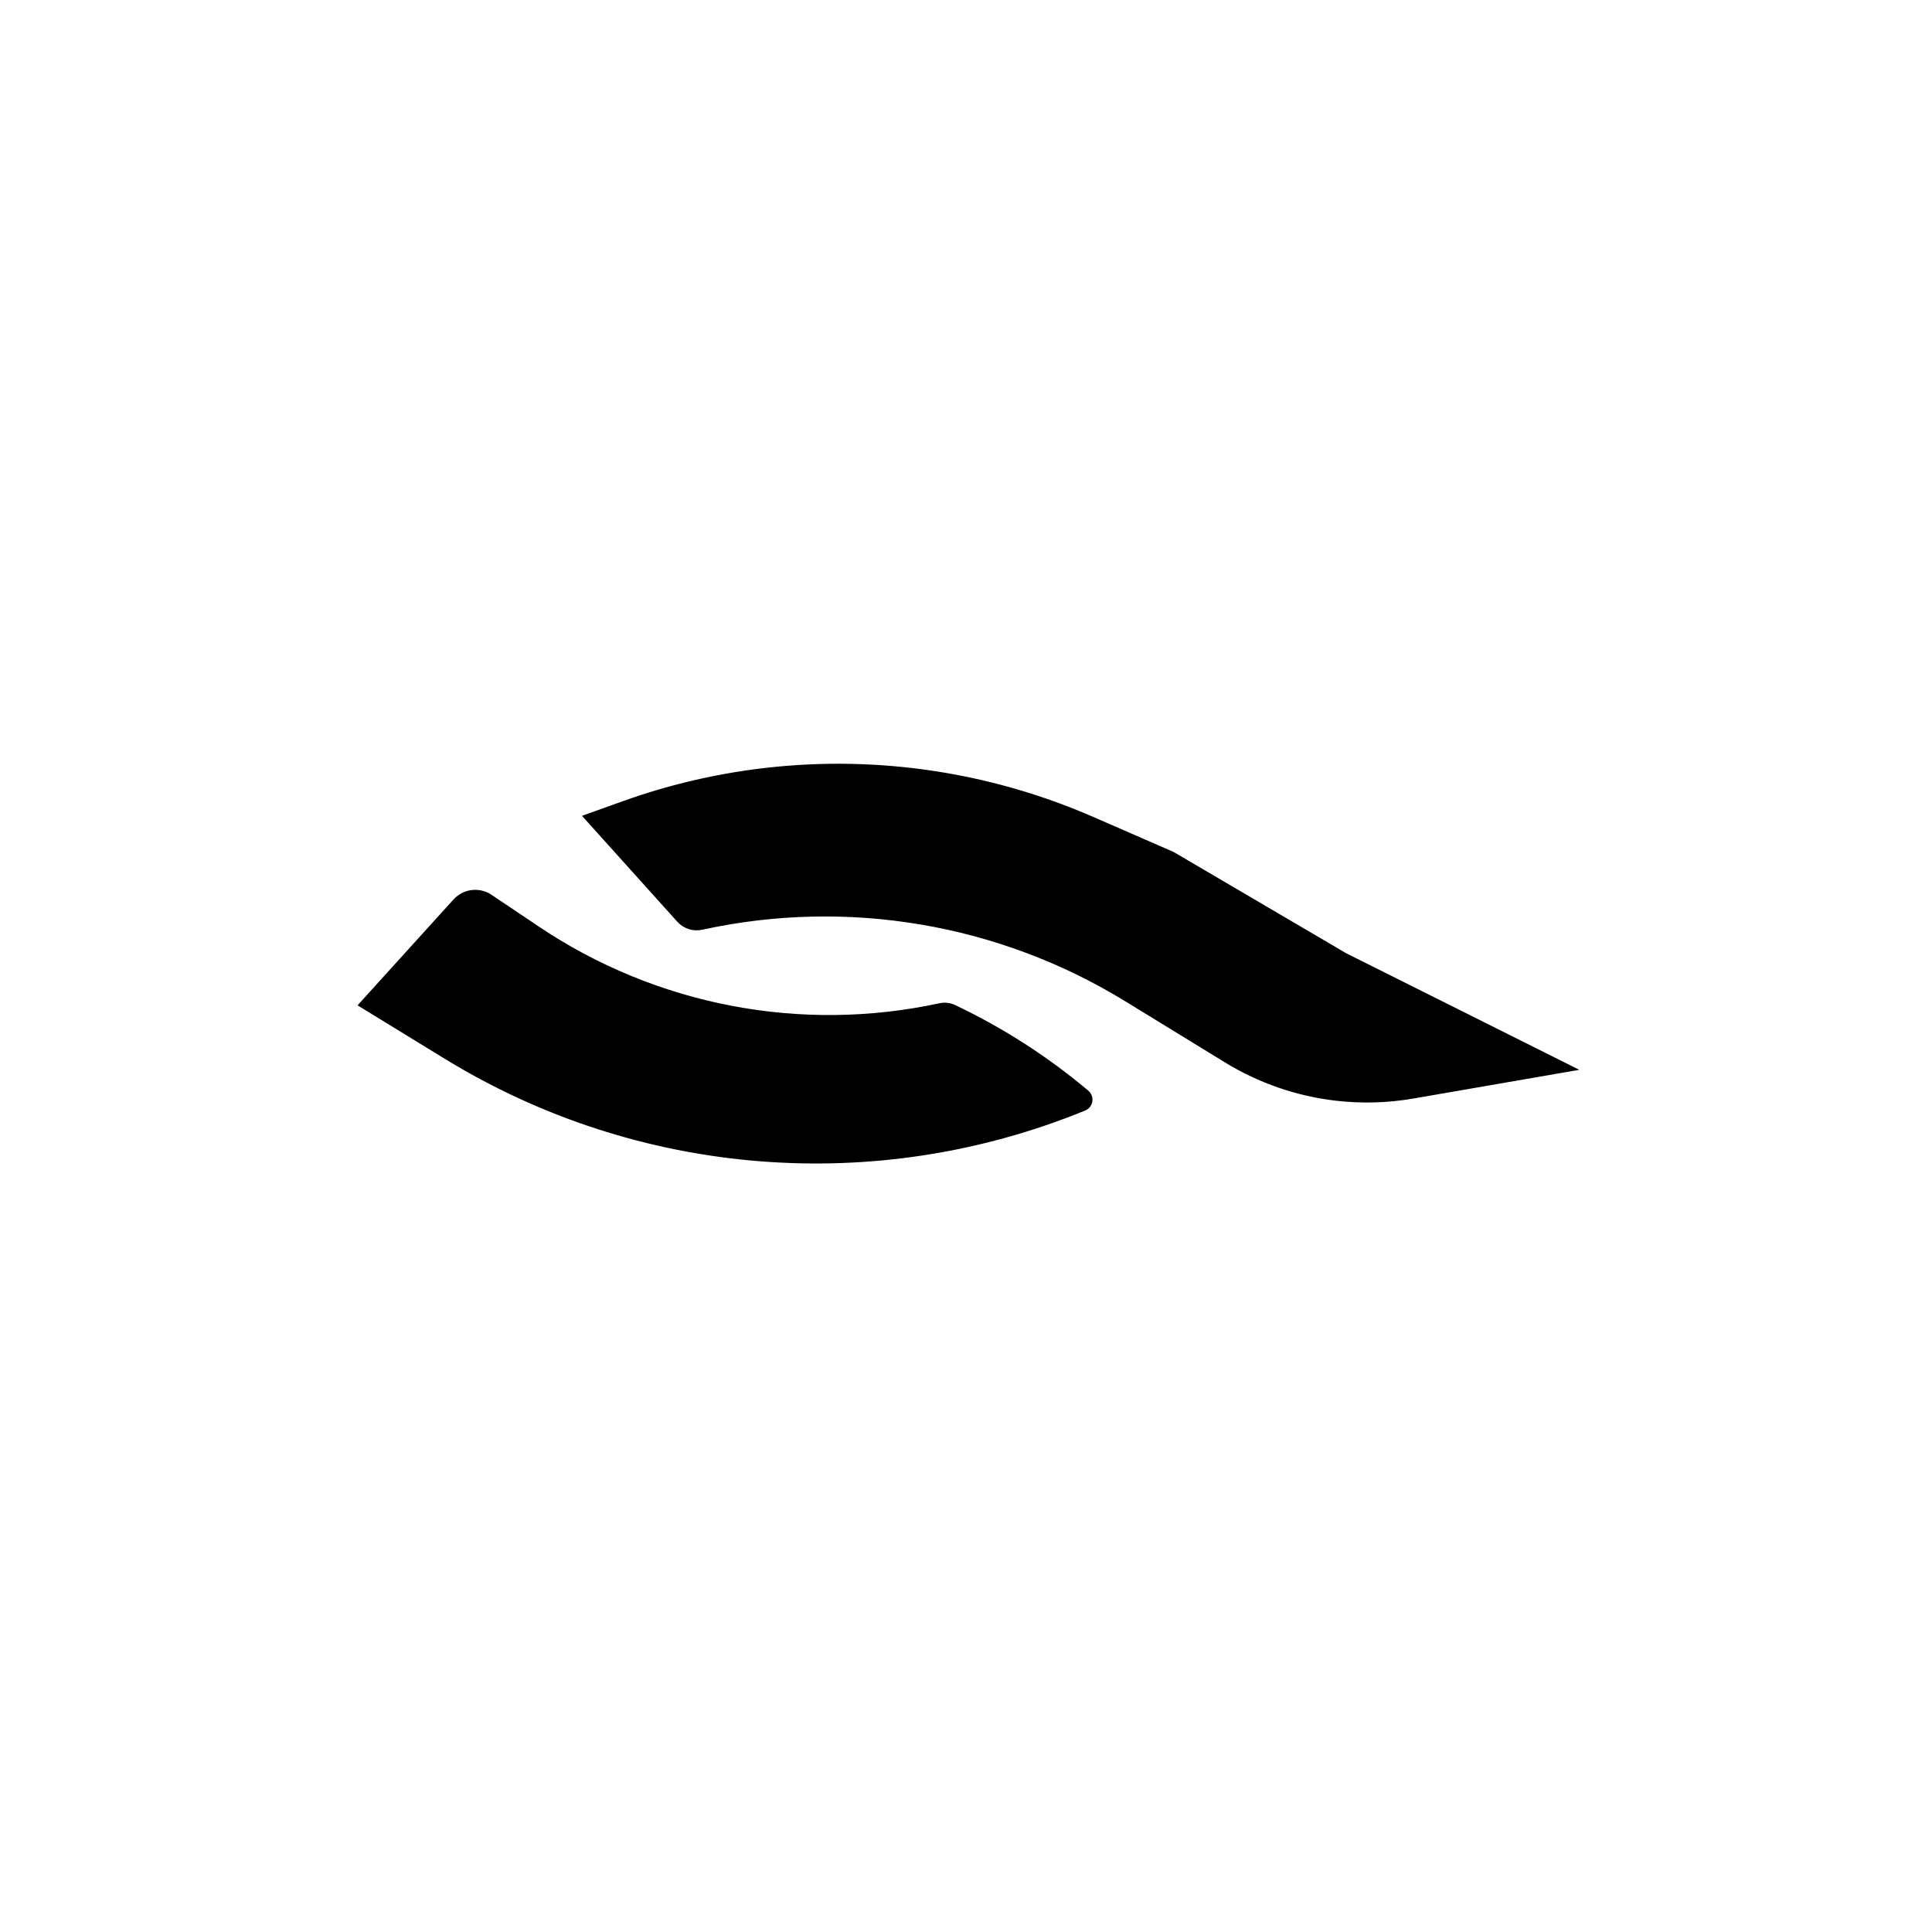 <svg width="320" height="320" viewBox="0 0 320 320" fill="none" xmlns="http://www.w3.org/2000/svg">
<path d="M75.482 149.319L60 166.403L73.902 174.927C105.783 194.477 145.034 197.61 179.554 183.472C180.562 183.059 180.76 181.727 179.927 181.025C173.295 175.441 165.976 170.727 158.148 166.999L157.964 166.912C157.271 166.582 156.487 166.491 155.736 166.653C132.665 171.652 108.553 167.039 88.956 153.877L81.14 148.627C79.344 147.421 76.935 147.715 75.482 149.319Z" fill="black"/>
<path d="M112.55 152.328L97.267 135.347L103.337 133.17C120.919 126.868 139.862 125.36 158.22 128.802C166.007 130.262 173.604 132.597 180.867 135.763L194.161 141.558L222.733 158.328L260 176.962L234.025 181.457C229.831 182.183 225.555 182.304 221.327 181.816C214.889 181.073 208.69 178.933 203.164 175.547L186.587 165.387C165.542 152.488 140.323 148.23 116.209 153.505C114.866 153.799 113.469 153.349 112.55 152.328Z" fill="black"/>
<path d="M75.482 149.319L60 166.403L73.902 174.927C105.783 194.477 145.034 197.61 179.554 183.472C180.562 183.059 180.76 181.727 179.927 181.025C173.295 175.441 165.976 170.727 158.148 166.999L157.964 166.912C157.271 166.582 156.487 166.491 155.736 166.653C132.665 171.652 108.553 167.039 88.956 153.877L81.14 148.627C79.344 147.421 76.935 147.715 75.482 149.319Z" stroke="black"/>
<path d="M112.55 152.328L97.267 135.347L103.337 133.17C120.919 126.868 139.862 125.36 158.22 128.802C166.007 130.262 173.604 132.597 180.867 135.763L194.161 141.558L222.733 158.328L260 176.962L234.025 181.457C229.831 182.183 225.555 182.304 221.327 181.816C214.889 181.073 208.69 178.933 203.164 175.547L186.587 165.387C165.542 152.488 140.323 148.23 116.209 153.505C114.866 153.799 113.469 153.349 112.55 152.328Z" stroke="black"/>
</svg>
